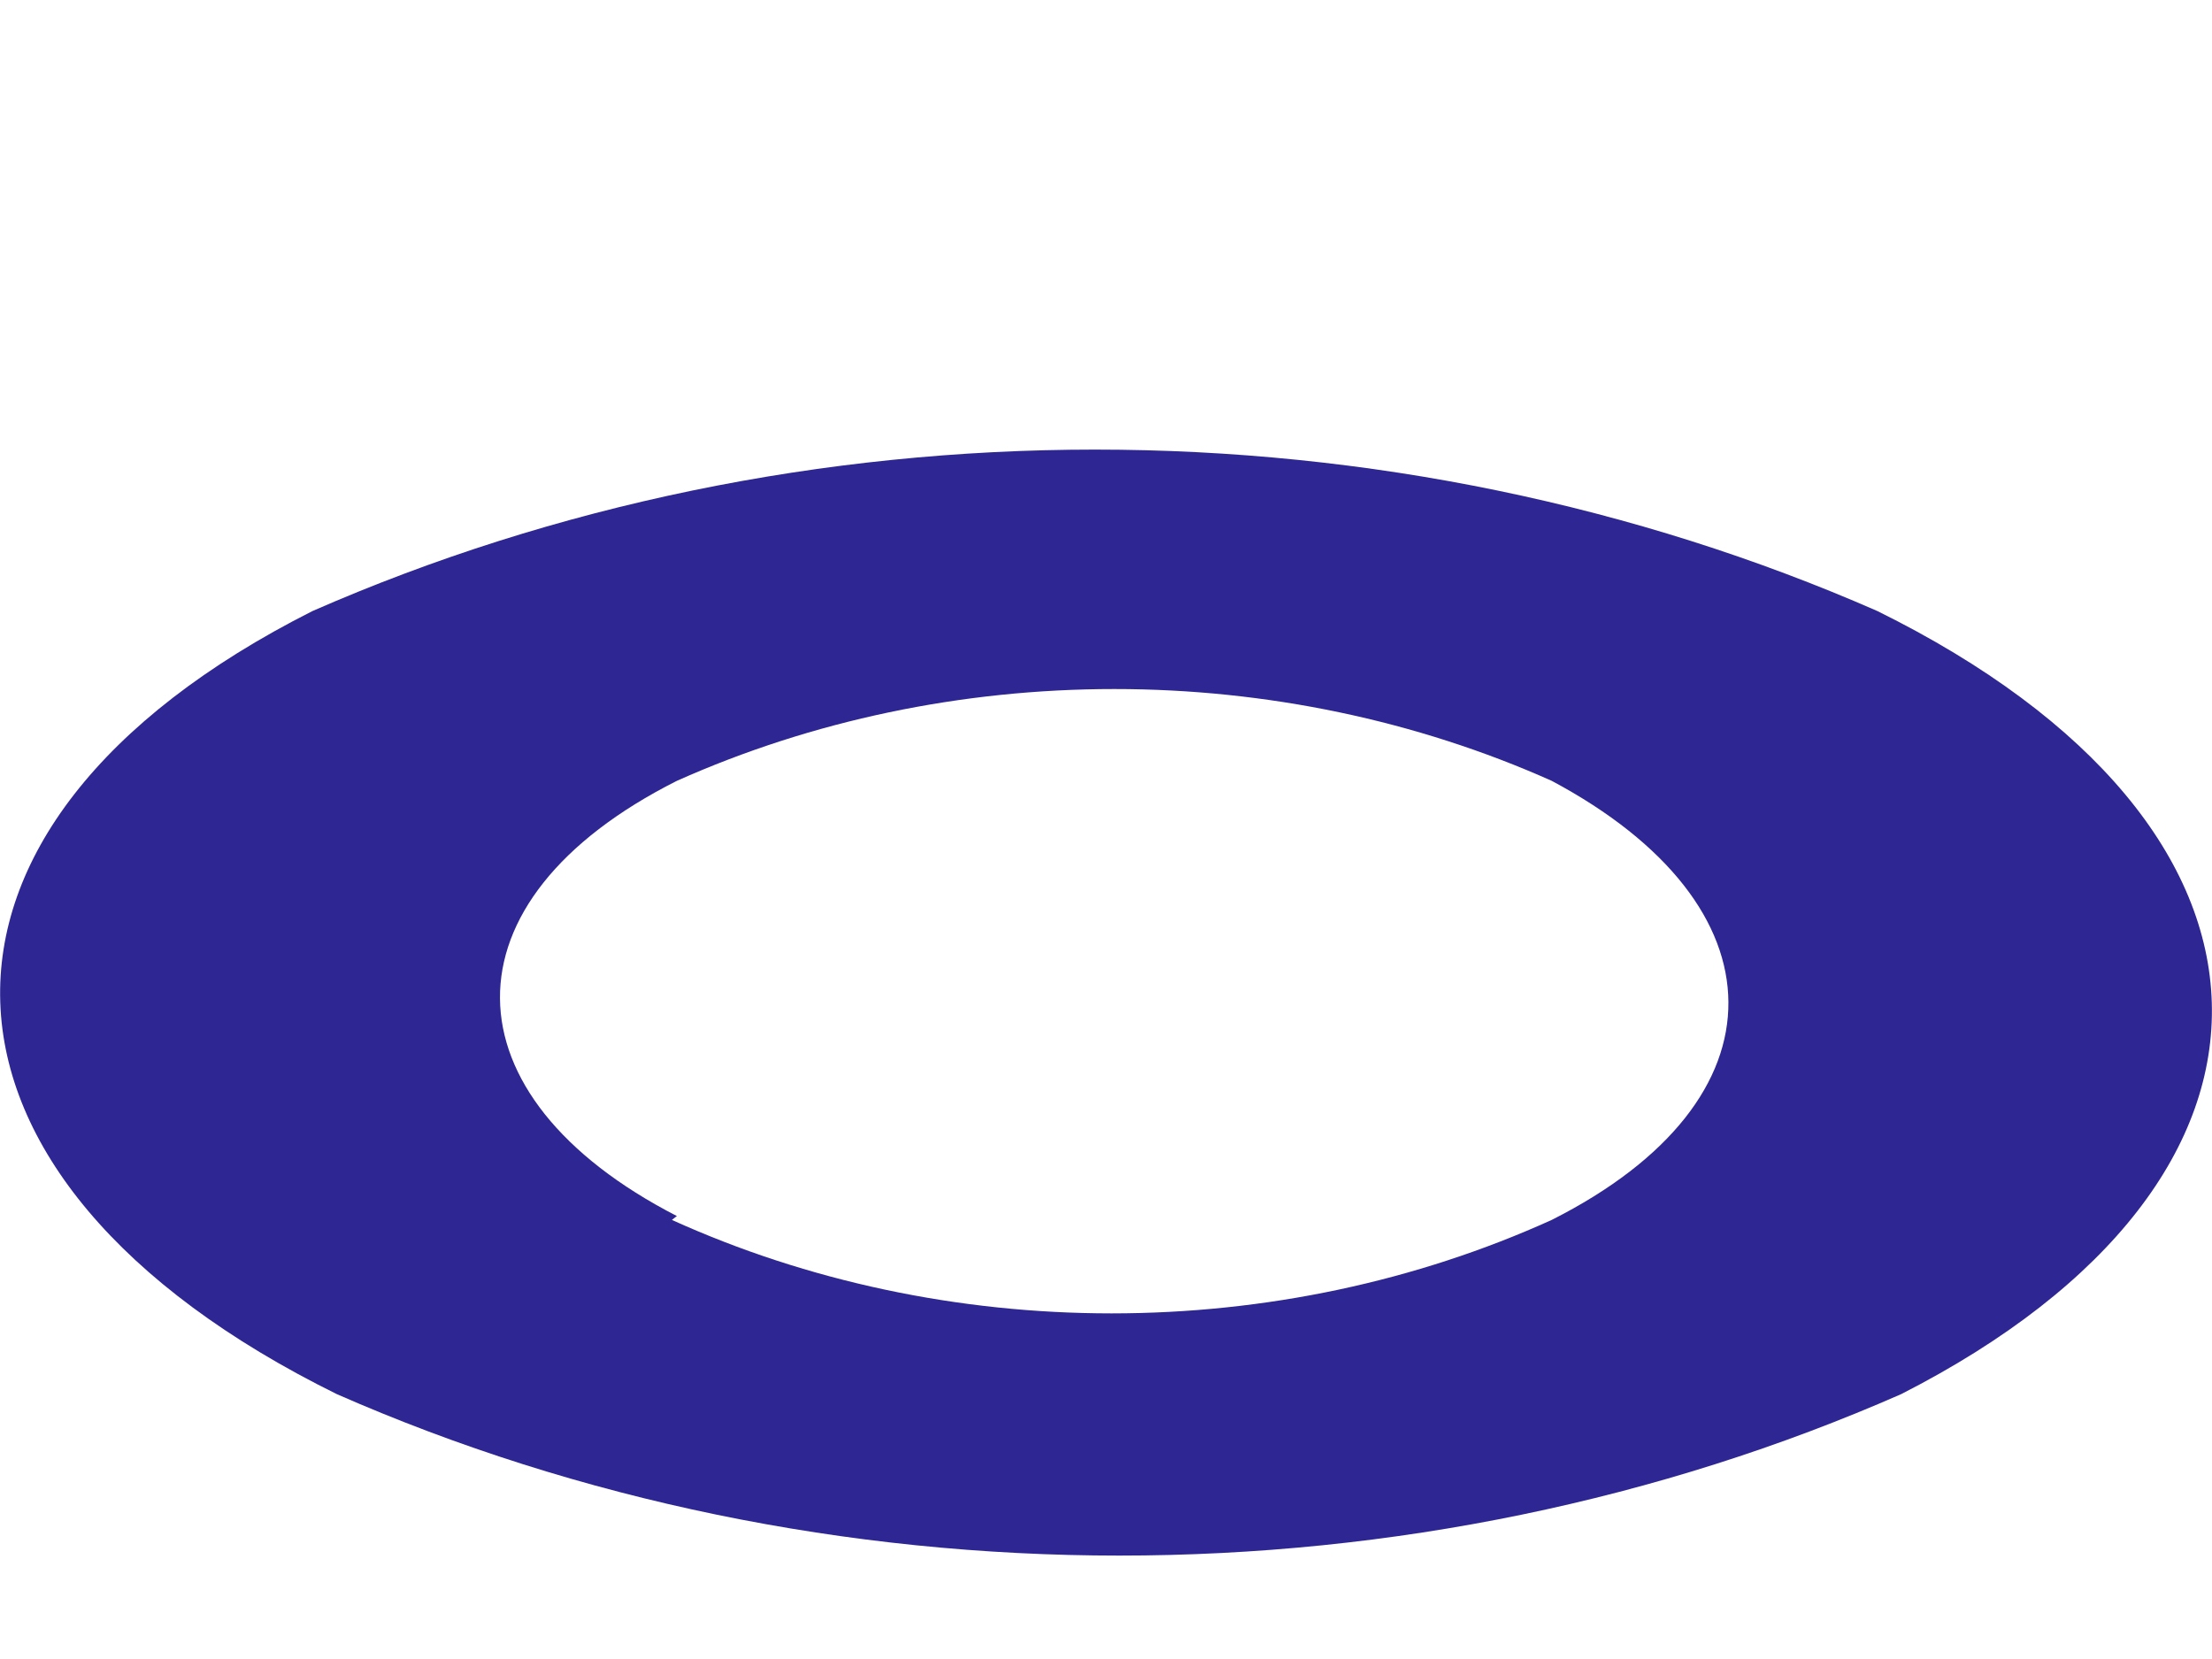 <svg width="4" height="3" viewBox="0 0 4 3" fill="none" xmlns="http://www.w3.org/2000/svg">
<path d="M3.395 1.105C4.185 1.495 4.203 2.131 3.438 2.521C3.001 2.713 2.516 2.813 2.024 2.813C1.532 2.813 1.046 2.713 0.609 2.521C-0.182 2.131 -0.208 1.495 0.565 1.105C1.003 0.913 1.488 0.813 1.98 0.813C2.472 0.813 2.957 0.913 3.395 1.105ZM1.215 2.206C1.46 2.317 1.733 2.375 2.01 2.375C2.288 2.375 2.561 2.317 2.806 2.206C3.236 1.989 3.228 1.637 2.806 1.412C2.562 1.303 2.29 1.246 2.015 1.246C1.739 1.246 1.468 1.303 1.224 1.412C0.793 1.629 0.802 1.982 1.224 2.199" fill="#2E2793"/>
</svg>
